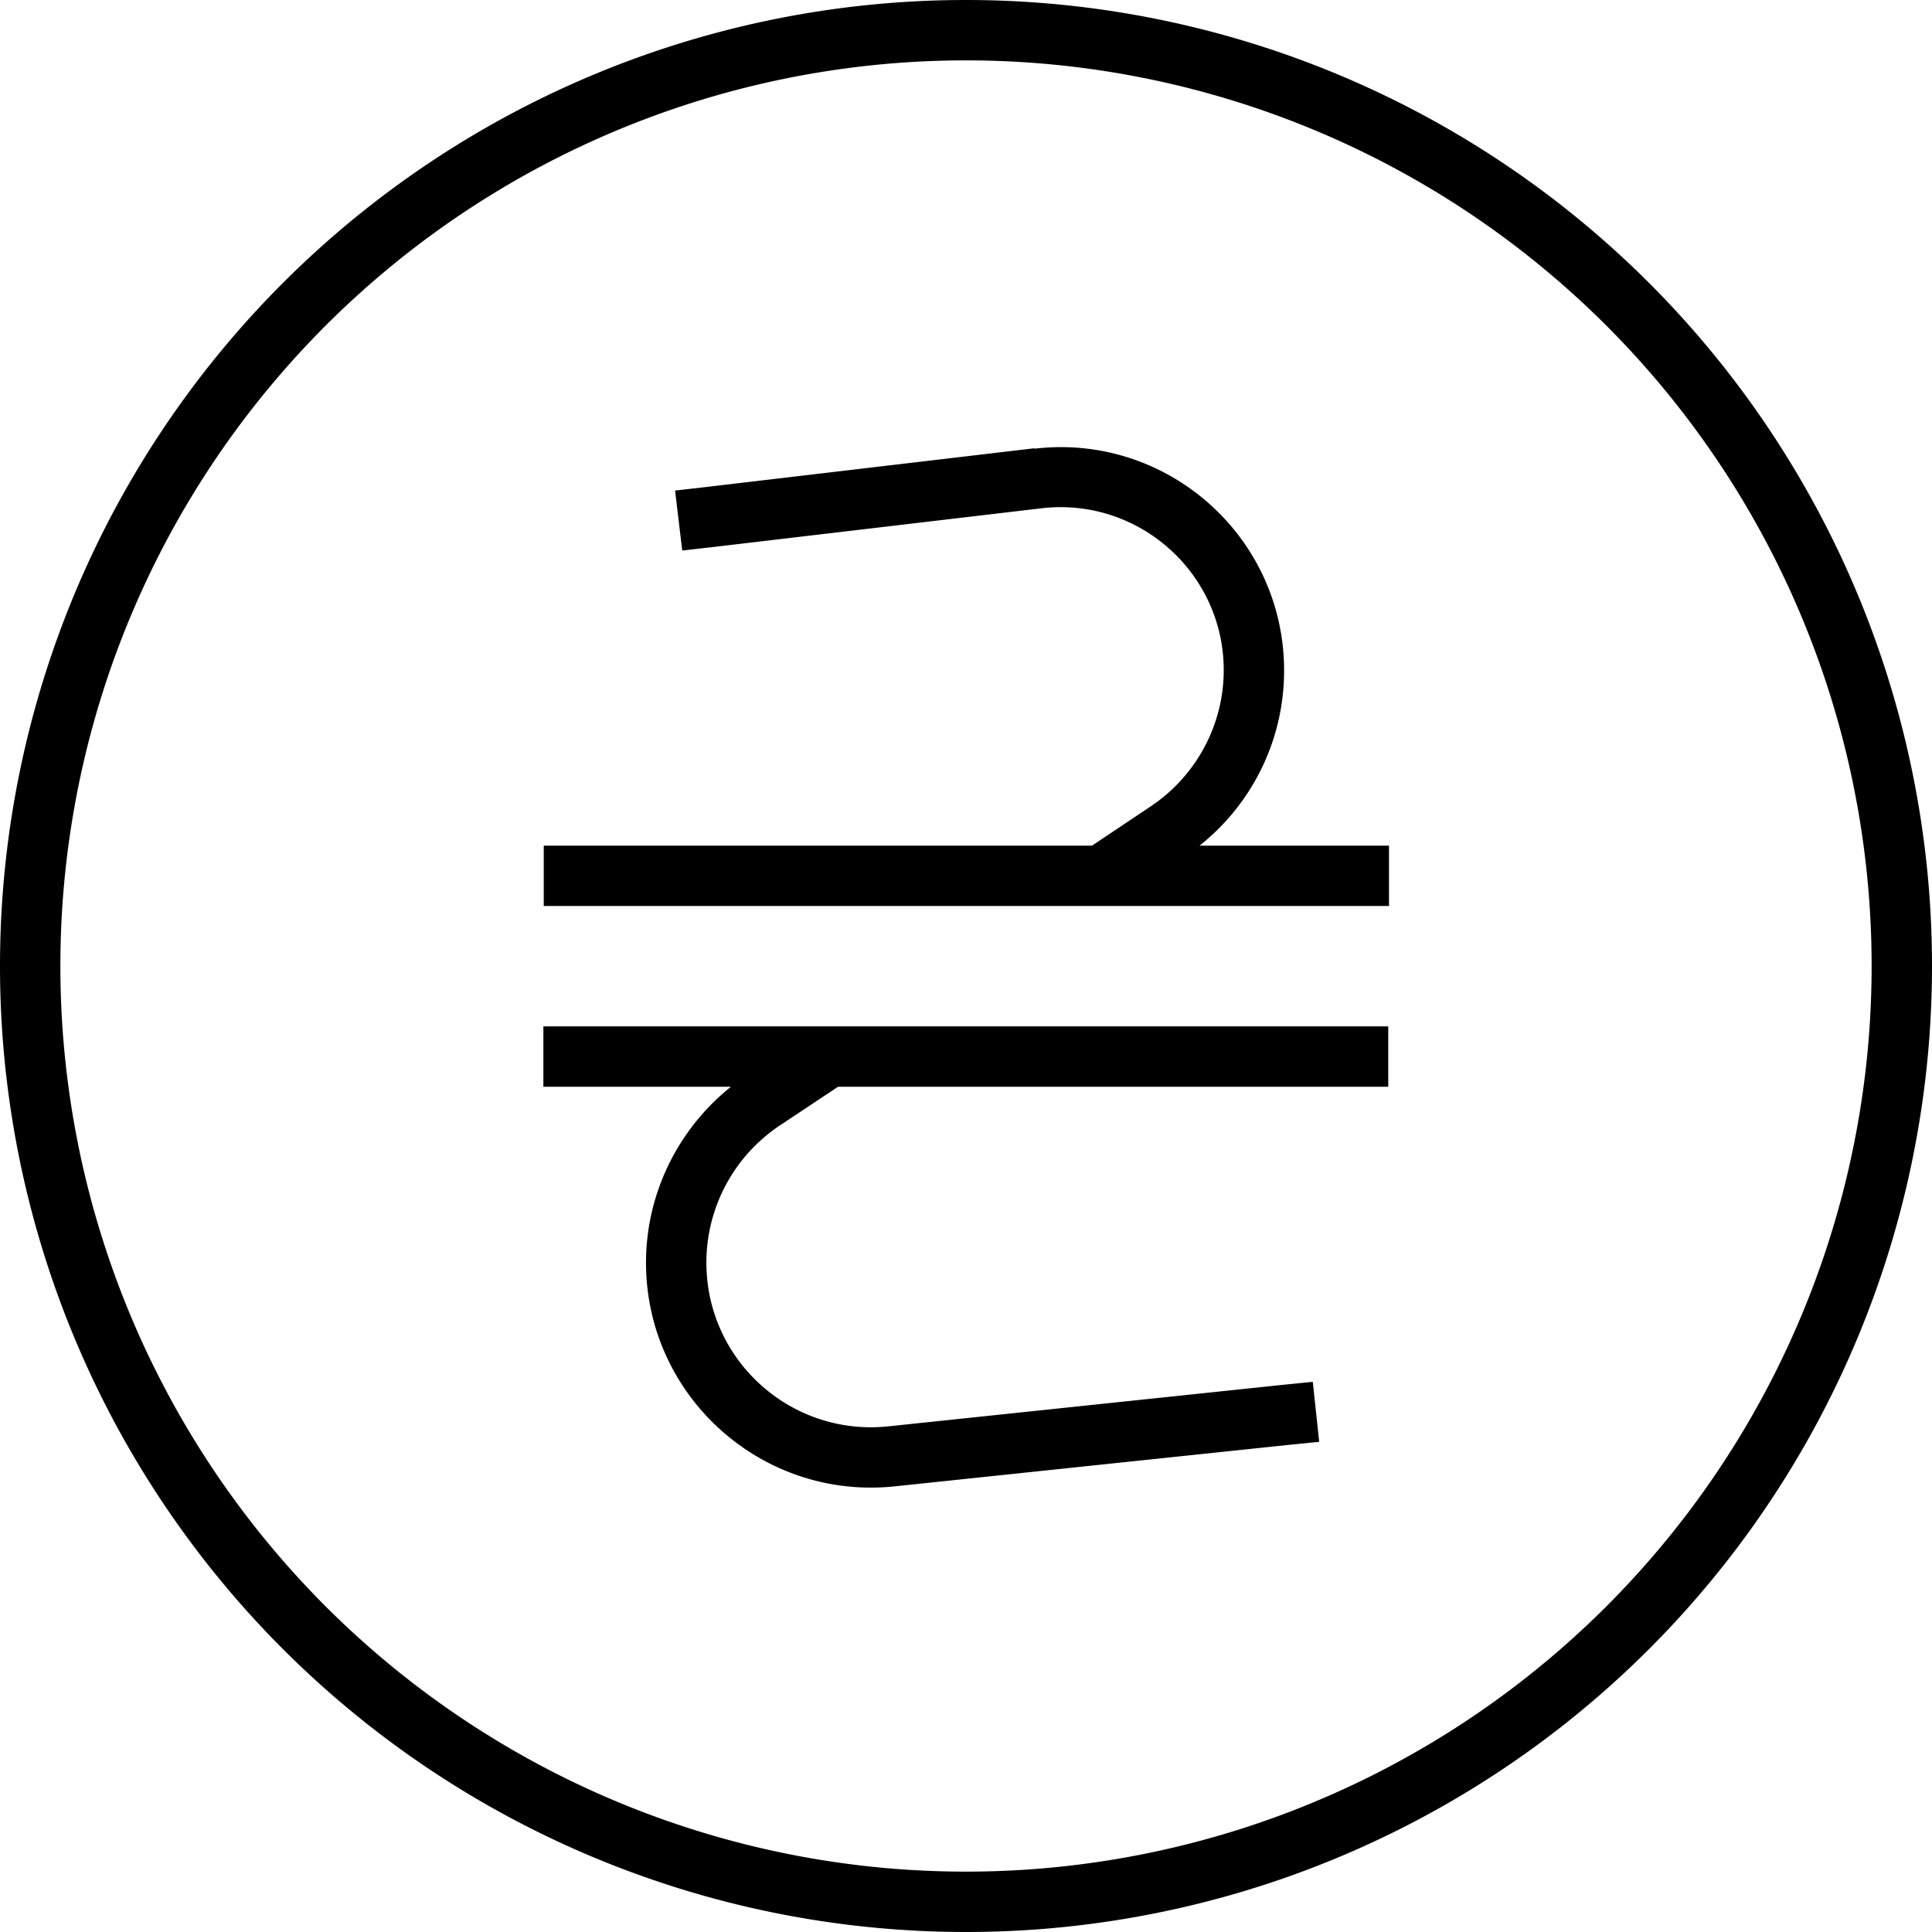 <svg xmlns="http://www.w3.org/2000/svg" viewBox="0 0 512 512"><!--! Font Awesome Pro 7.0.0 by @fontawesome - https://fontawesome.com License - https://fontawesome.com/license (Commercial License) Copyright 2025 Fonticons, Inc. --><path fill="currentColor" d="M256 16a240 240 0 1 1 0 480 240 240 0 1 1 0-480zm0 496a256 256 0 1 0 0-512 256 256 0 1 0 0 512zm18.1-393.2l-87.3 10.3-7.9 .9 1.9 15.9 7.9-.9 87.3-10.3c25.7-3 48.3 17.1 48.3 42.9 0 14.4-7.2 27.9-19.2 36l-15.7 10.5-145.3 0 0 16 224 0 0-16-50.2 0c14.1-11.2 22.4-28.2 22.4-46.4 0-35.4-30.9-62.9-66.1-58.8zM217.3 272l0 0-73.3 0 0 16 49.7 0c-14.1 11.3-22.5 28.4-22.5 46.6 0 35.4 30.7 63 65.9 59.3l104.5-11 8-.8-1.7-15.9-8 .8-104.5 11c-25.8 2.7-48.2-17.5-48.2-43.4 0-14.6 7.3-28.2 19.4-36.3l15.5-10.3 145.8 0 0-16-121.8 0 0 0-28.8 0z"/></svg>